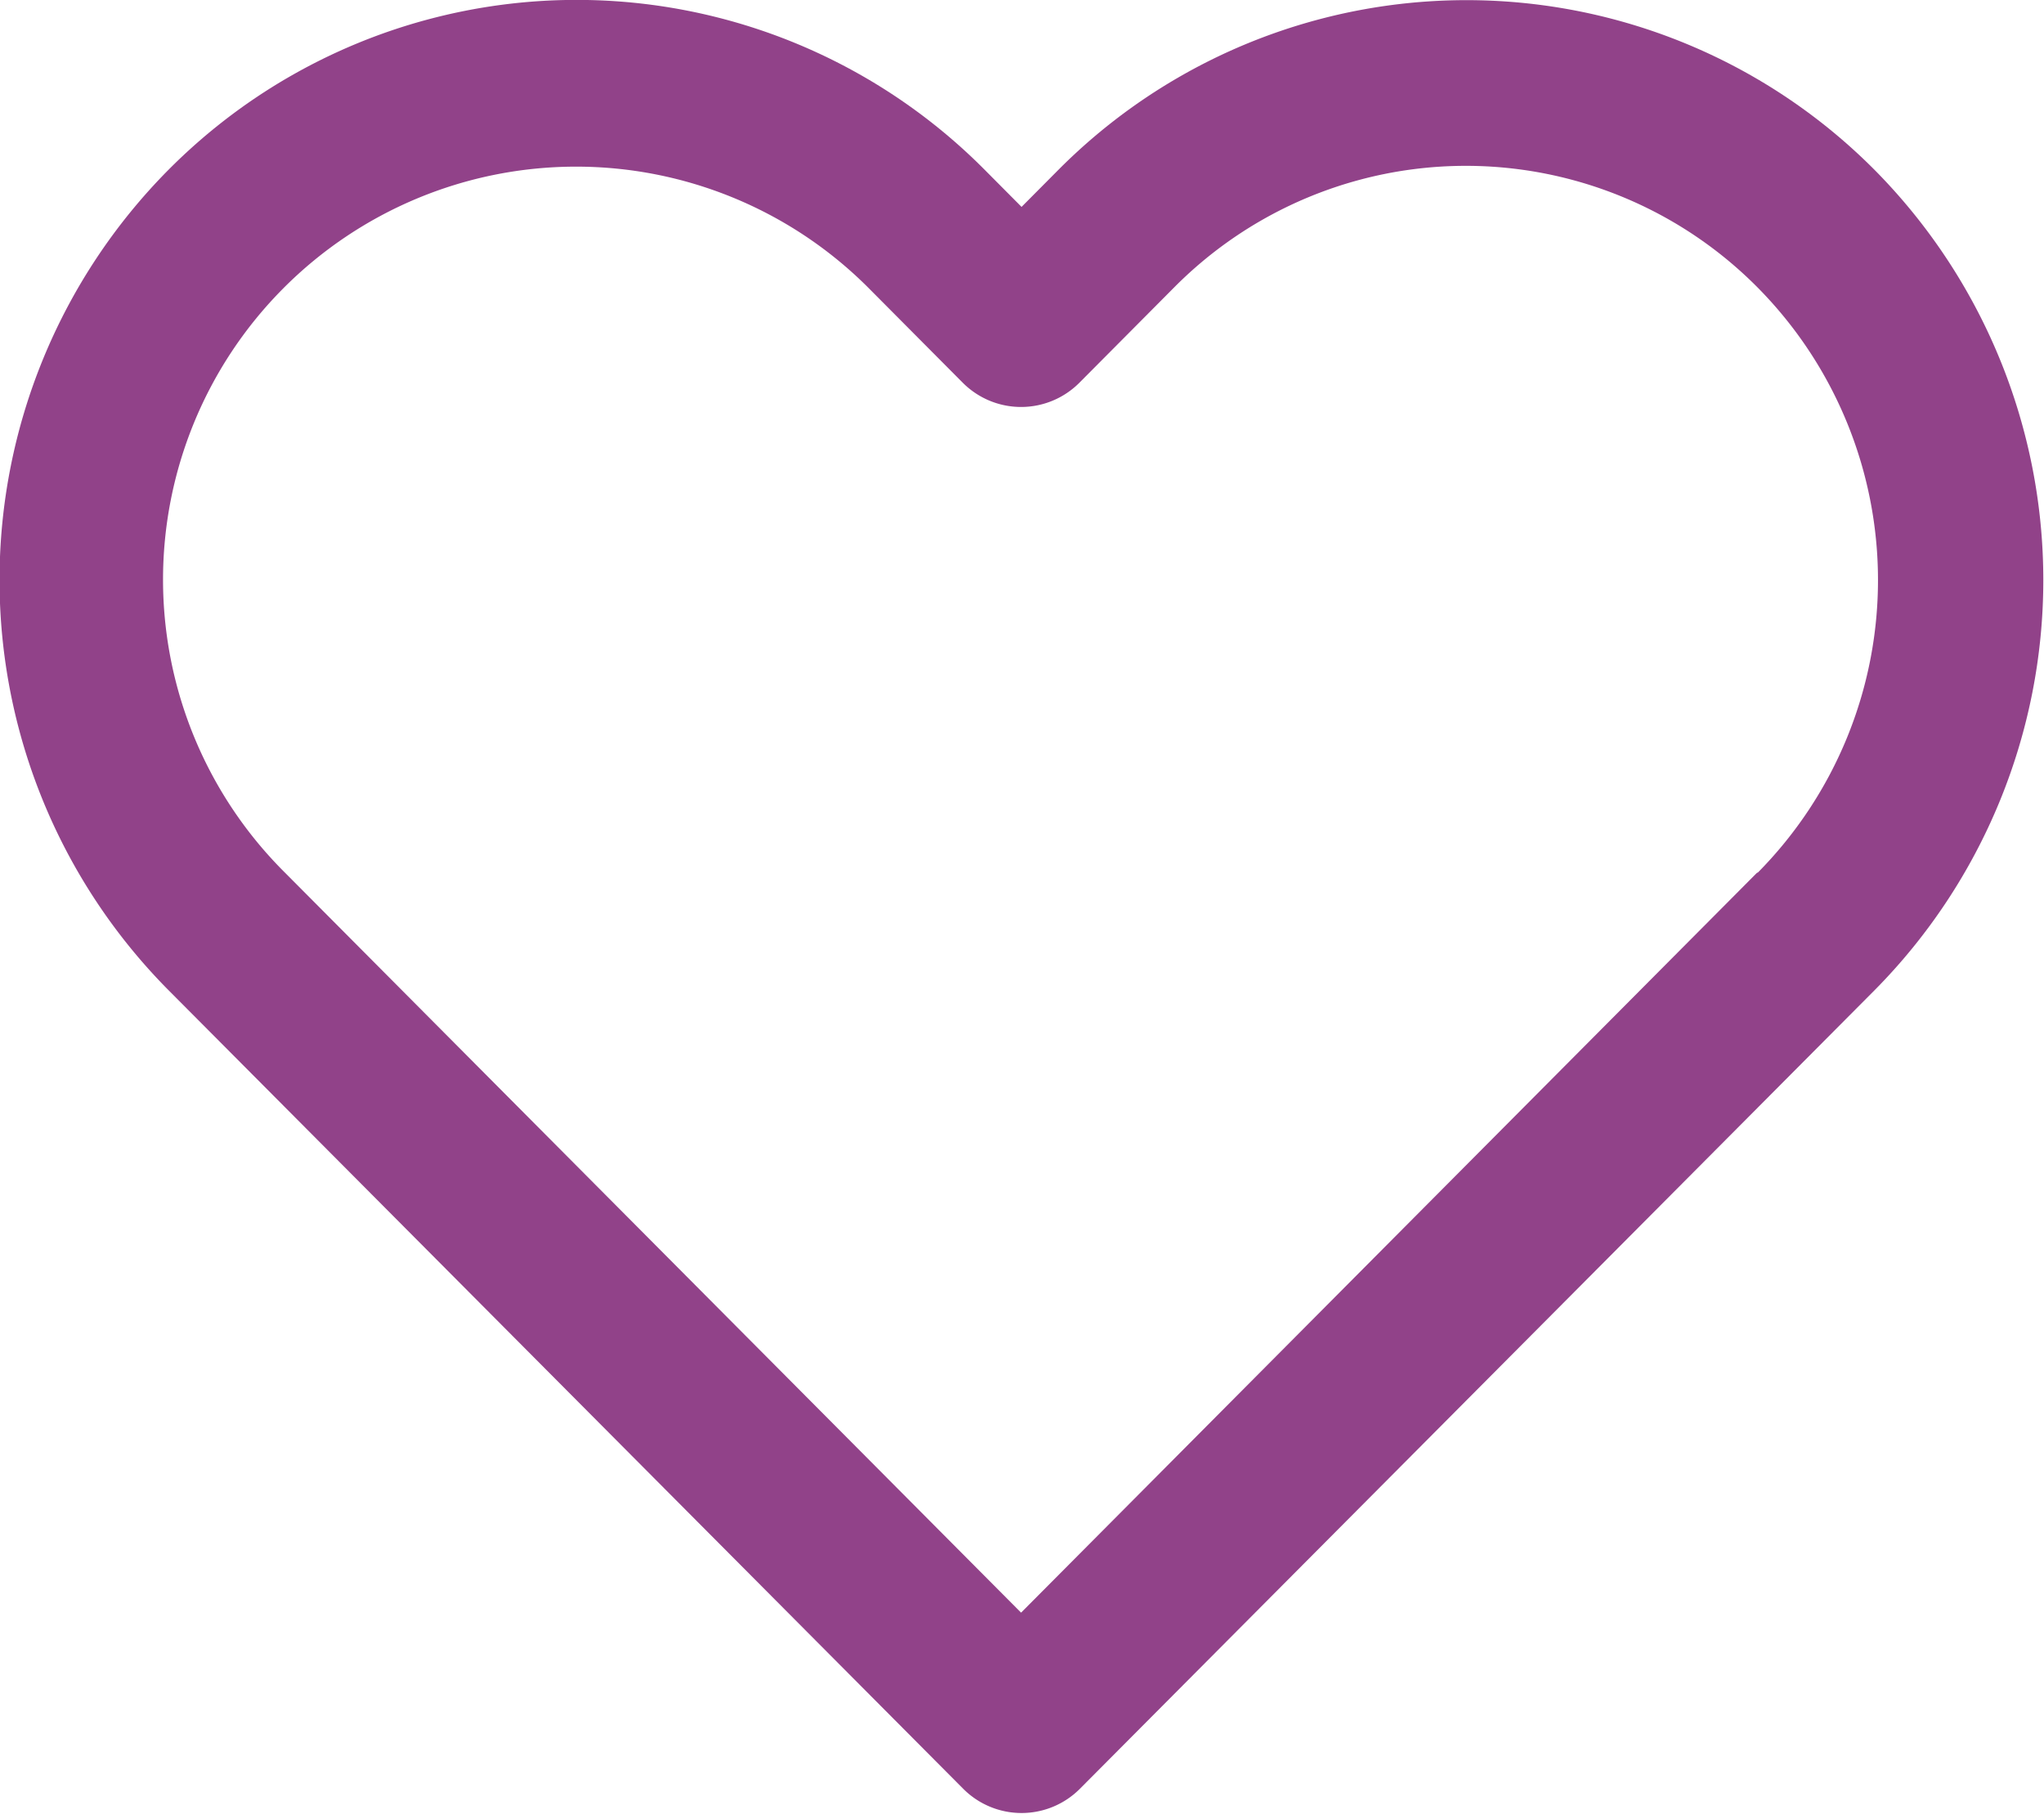 <svg xmlns="http://www.w3.org/2000/svg" width="25.593" height="22.718" viewBox="0 0 25.593 22.718">
<defs>
    <style>
      .cls-1 {
        fill: #914289;
        fill-rule: evenodd;
      }
    </style>
  </defs>
  <path id="wishlist" class="cls-1" d="M204.783,116.689h0Zm0,0,0,0a7.205,7.205,0,0,0-10.217,0h0l-0.462.465-0.462-.465a7.2,7.2,0,0,0-10.219,0,7.294,7.294,0,0,0,0,10.274l9.95,10a1.031,1.031,0,0,0,1.462,0l9.95-10A7.3,7.3,0,0,0,204.787,116.693Zm-1.467,8.8-9.218,9.269-9.219-9.269a5.172,5.172,0,1,1,7.295-7.334l1.193,1.2a1.03,1.03,0,0,0,1.462,0l1.193-1.2h0l0,0a5.142,5.142,0,0,1,7.29,0l0,0A5.209,5.209,0,0,1,203.32,125.493Z" transform="translate(-181.313 -114.563)"/>
</svg>
